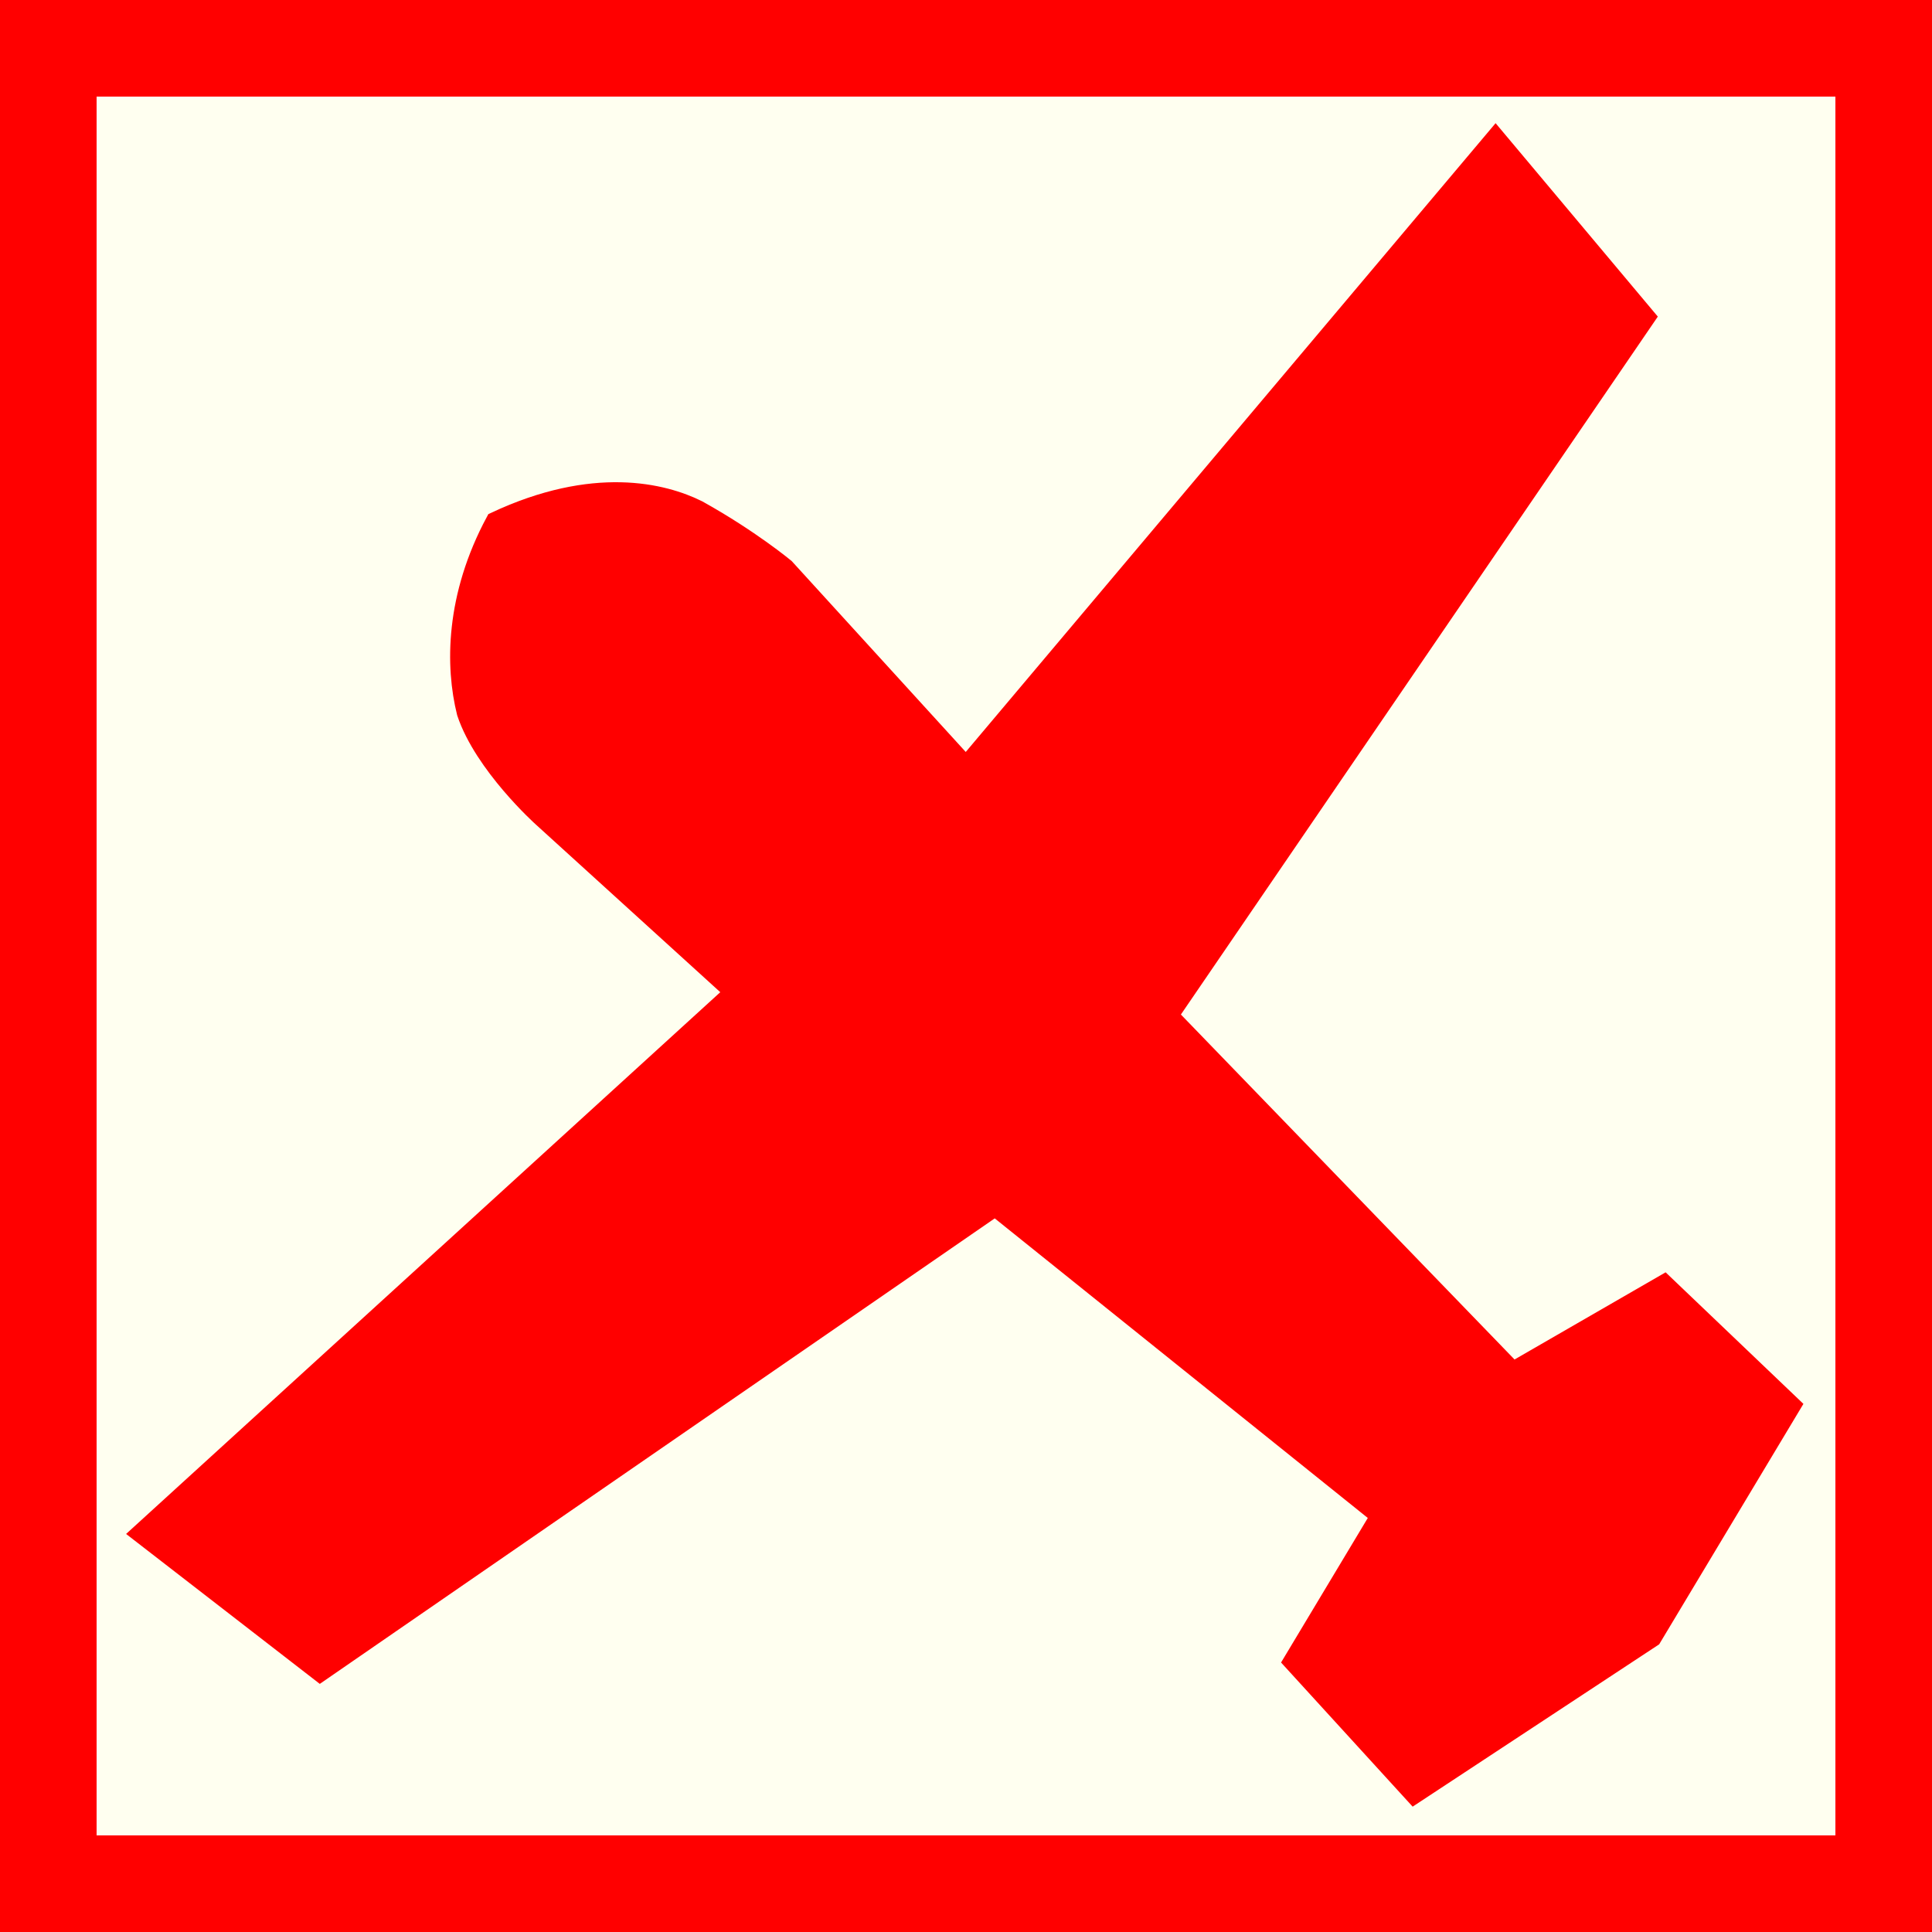 <?xml version="1.0" encoding="utf-8"?>
<!-- Generator: Adobe Illustrator 15.0.0, SVG Export Plug-In . SVG Version: 6.00 Build 0)  -->
<!DOCTYPE svg PUBLIC "-//W3C//DTD SVG 1.1//EN" "http://www.w3.org/Graphics/SVG/1.1/DTD/svg11.dtd">
<svg version="1.1" id="Ebene_1" xmlns="http://www.w3.org/2000/svg" xmlns:xlink="http://www.w3.org/1999/xlink" x="0px" y="0px"
	 width="100px" height="100px" viewBox="0 0 100 100" enable-background="new 0 0 100 100" xml:space="preserve">
<rect fill-rule="evenodd" clip-rule="evenodd" fill="#FF0000" width="100" height="100"/>
<polygon fill="#FFFFF0" points="5,5 95,5 95,95 5,95 5,5 "/>
<path fill-rule="evenodd" clip-rule="evenodd" fill="#FF0000" stroke="#FF0000" stroke-width="0.904" stroke-miterlimit="10" d="
	M85.543,84.79l-12.351,8.132l-6.324-6.927l4.519-7.531L51.508,62.5l-34.94,24.098l-9.339-7.229l30.724-28.014l-9.939-9.035
	c0,0-3.014-2.713-3.916-5.423c-0.603-2.409-0.603-6.024,1.506-9.94c5.12-2.408,8.736-1.505,10.542-0.603
	c2.711,1.508,4.519,3.014,4.519,3.014L50,39.607L77.411,7.078l7.831,9.337l-24.7,36.146l17.771,18.374l7.832-4.519l6.626,6.326
	L85.543,84.79z"/>
</svg>
